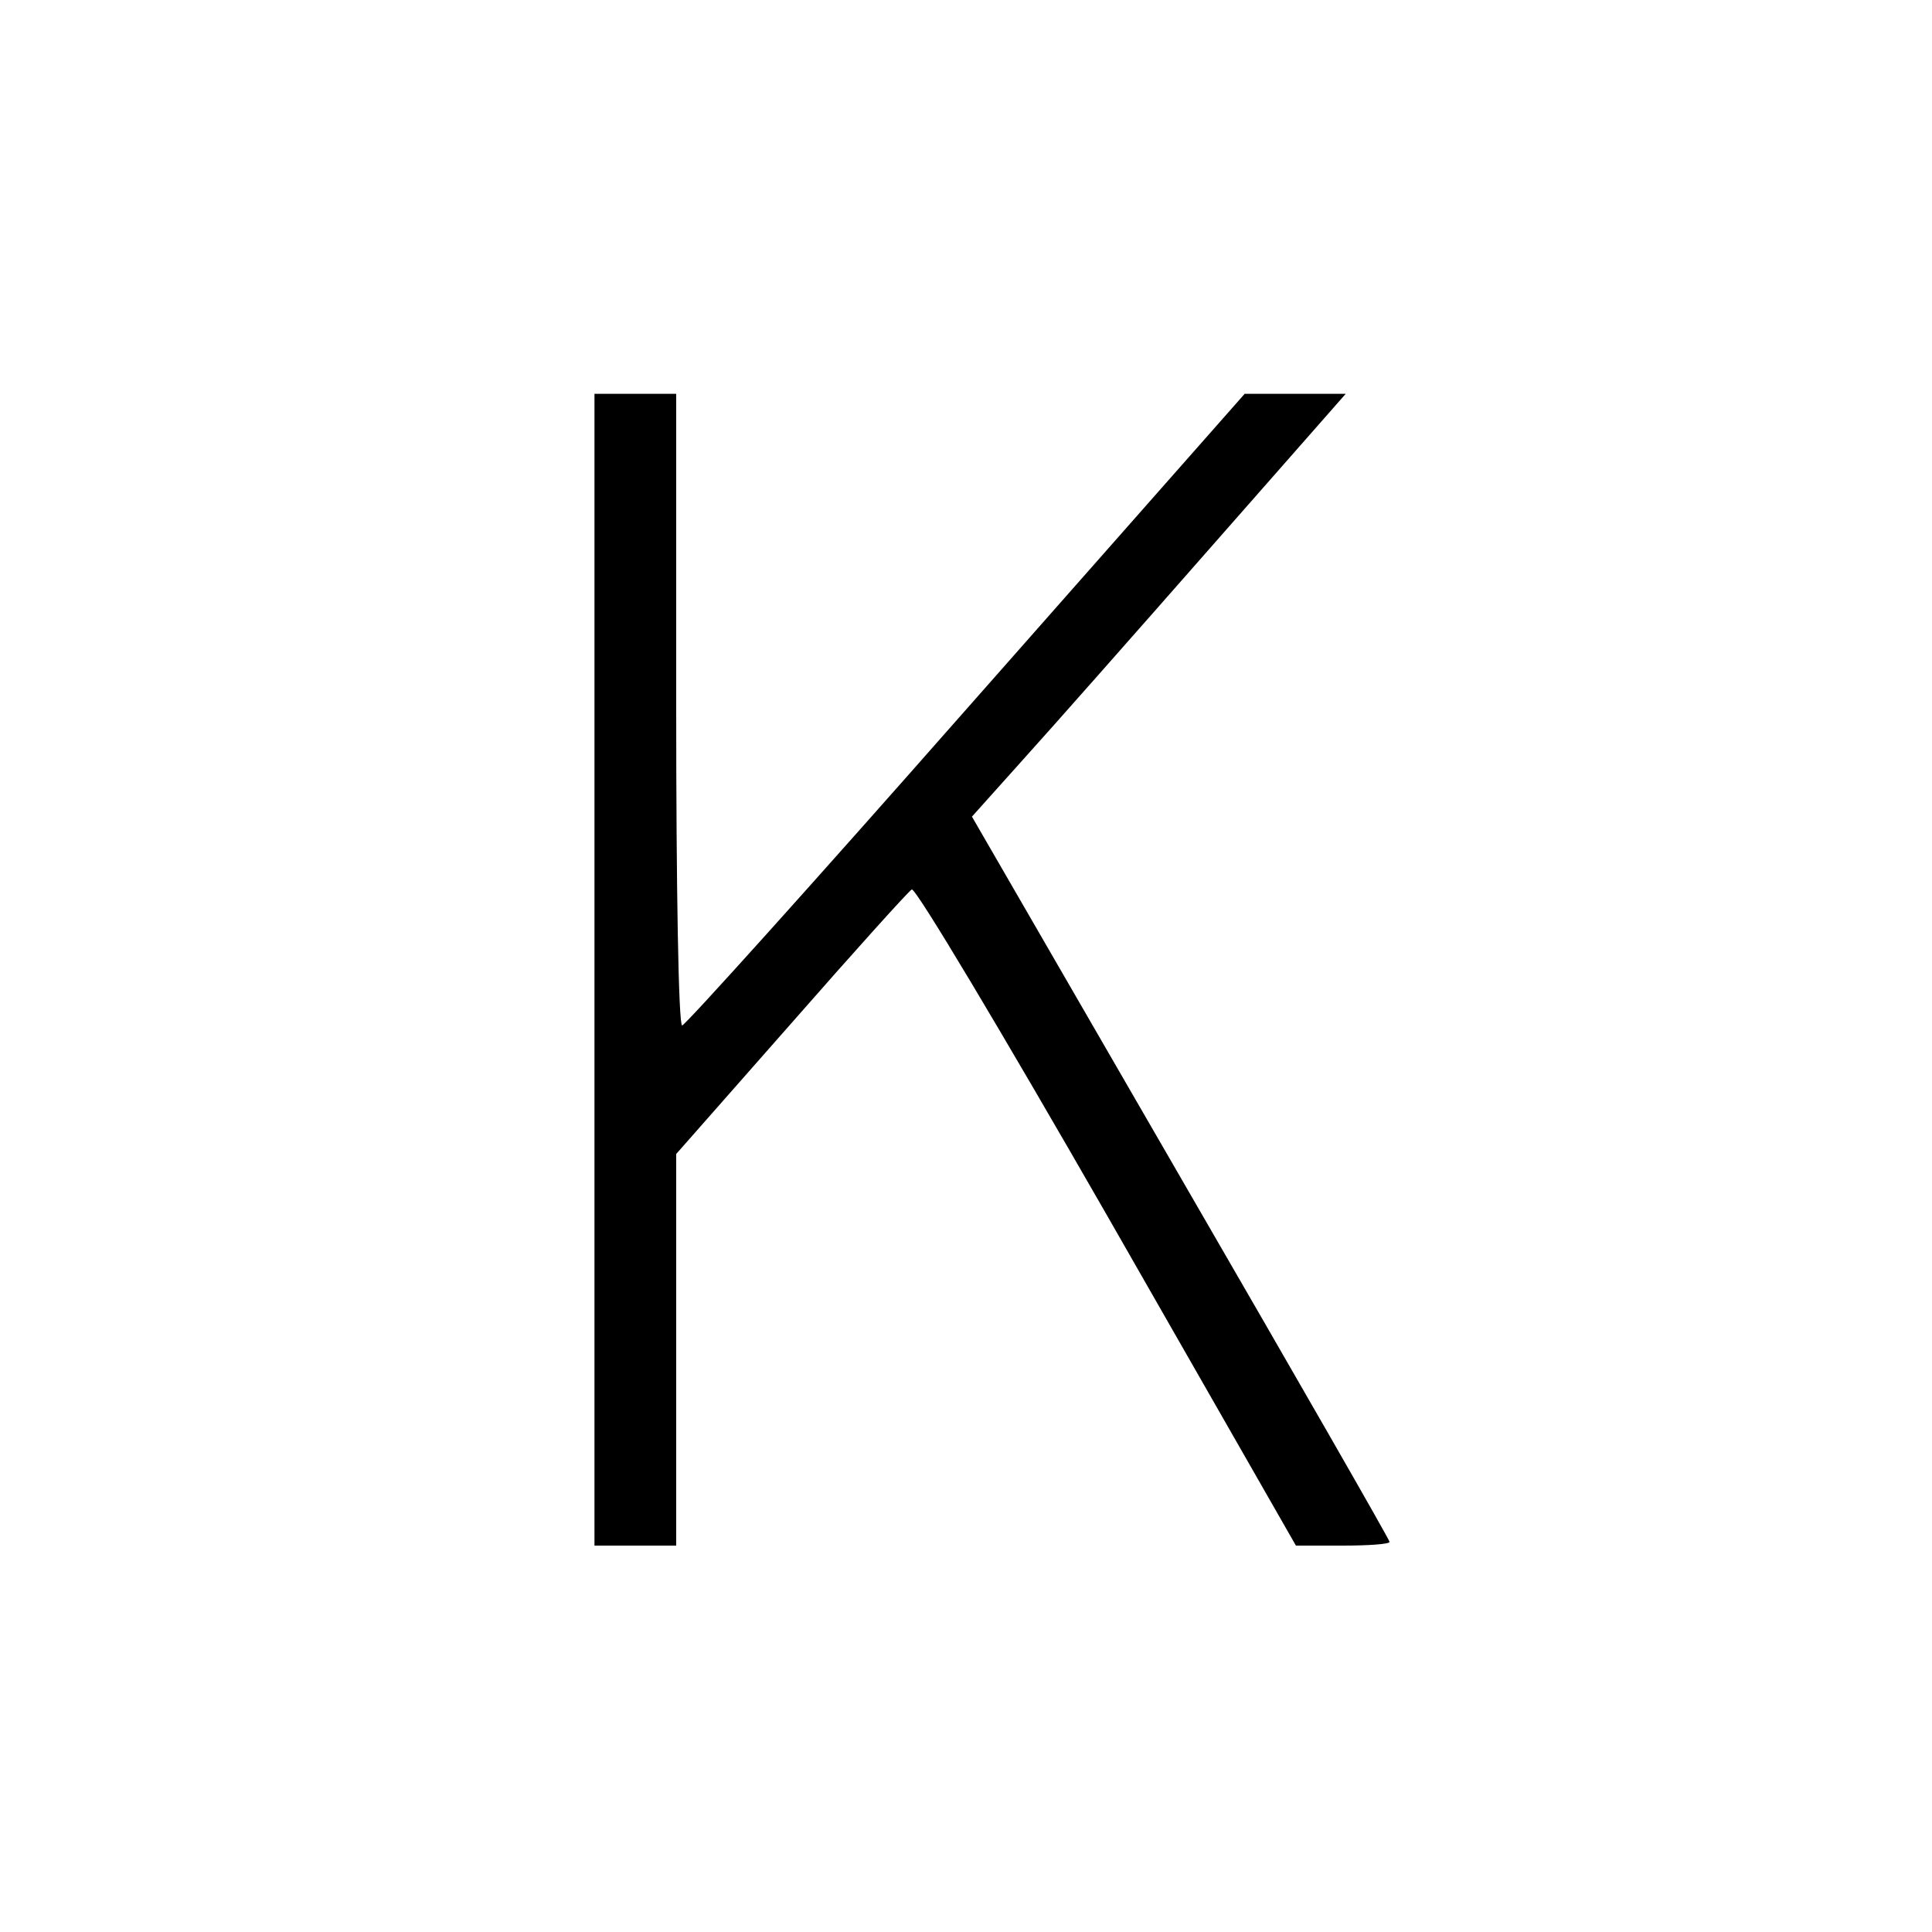 <?xml version="1.0" standalone="no"?>
<!DOCTYPE svg PUBLIC "-//W3C//DTD SVG 20010904//EN"
 "http://www.w3.org/TR/2001/REC-SVG-20010904/DTD/svg10.dtd">
<svg version="1.0" xmlns="http://www.w3.org/2000/svg"
 width="260pt" height="260pt" viewBox="0 0 260 260"
 preserveAspectRatio="xMidYMid meet">
<g transform="translate(0,260) scale(0.1,-0.1)"
fill="#000000" stroke="none">
<path d="M800 1295 l0 -775 55 0 55 0 0 263 0 264 155 176 c85 97 158 178 162
180 5 3 123 -195 263 -439 l254 -444 63 0 c35 0 63 2 63 5 0 3 -127 224 -281
490 l-281 486 69 77 c38 42 151 170 252 285 l182 207 -68 0 -68 0 -375 -425
c-206 -234 -378 -425 -382 -425 -5 0 -8 191 -8 425 l0 425 -55 0 -55 0 0 -775z"/>
</g>
</svg>
